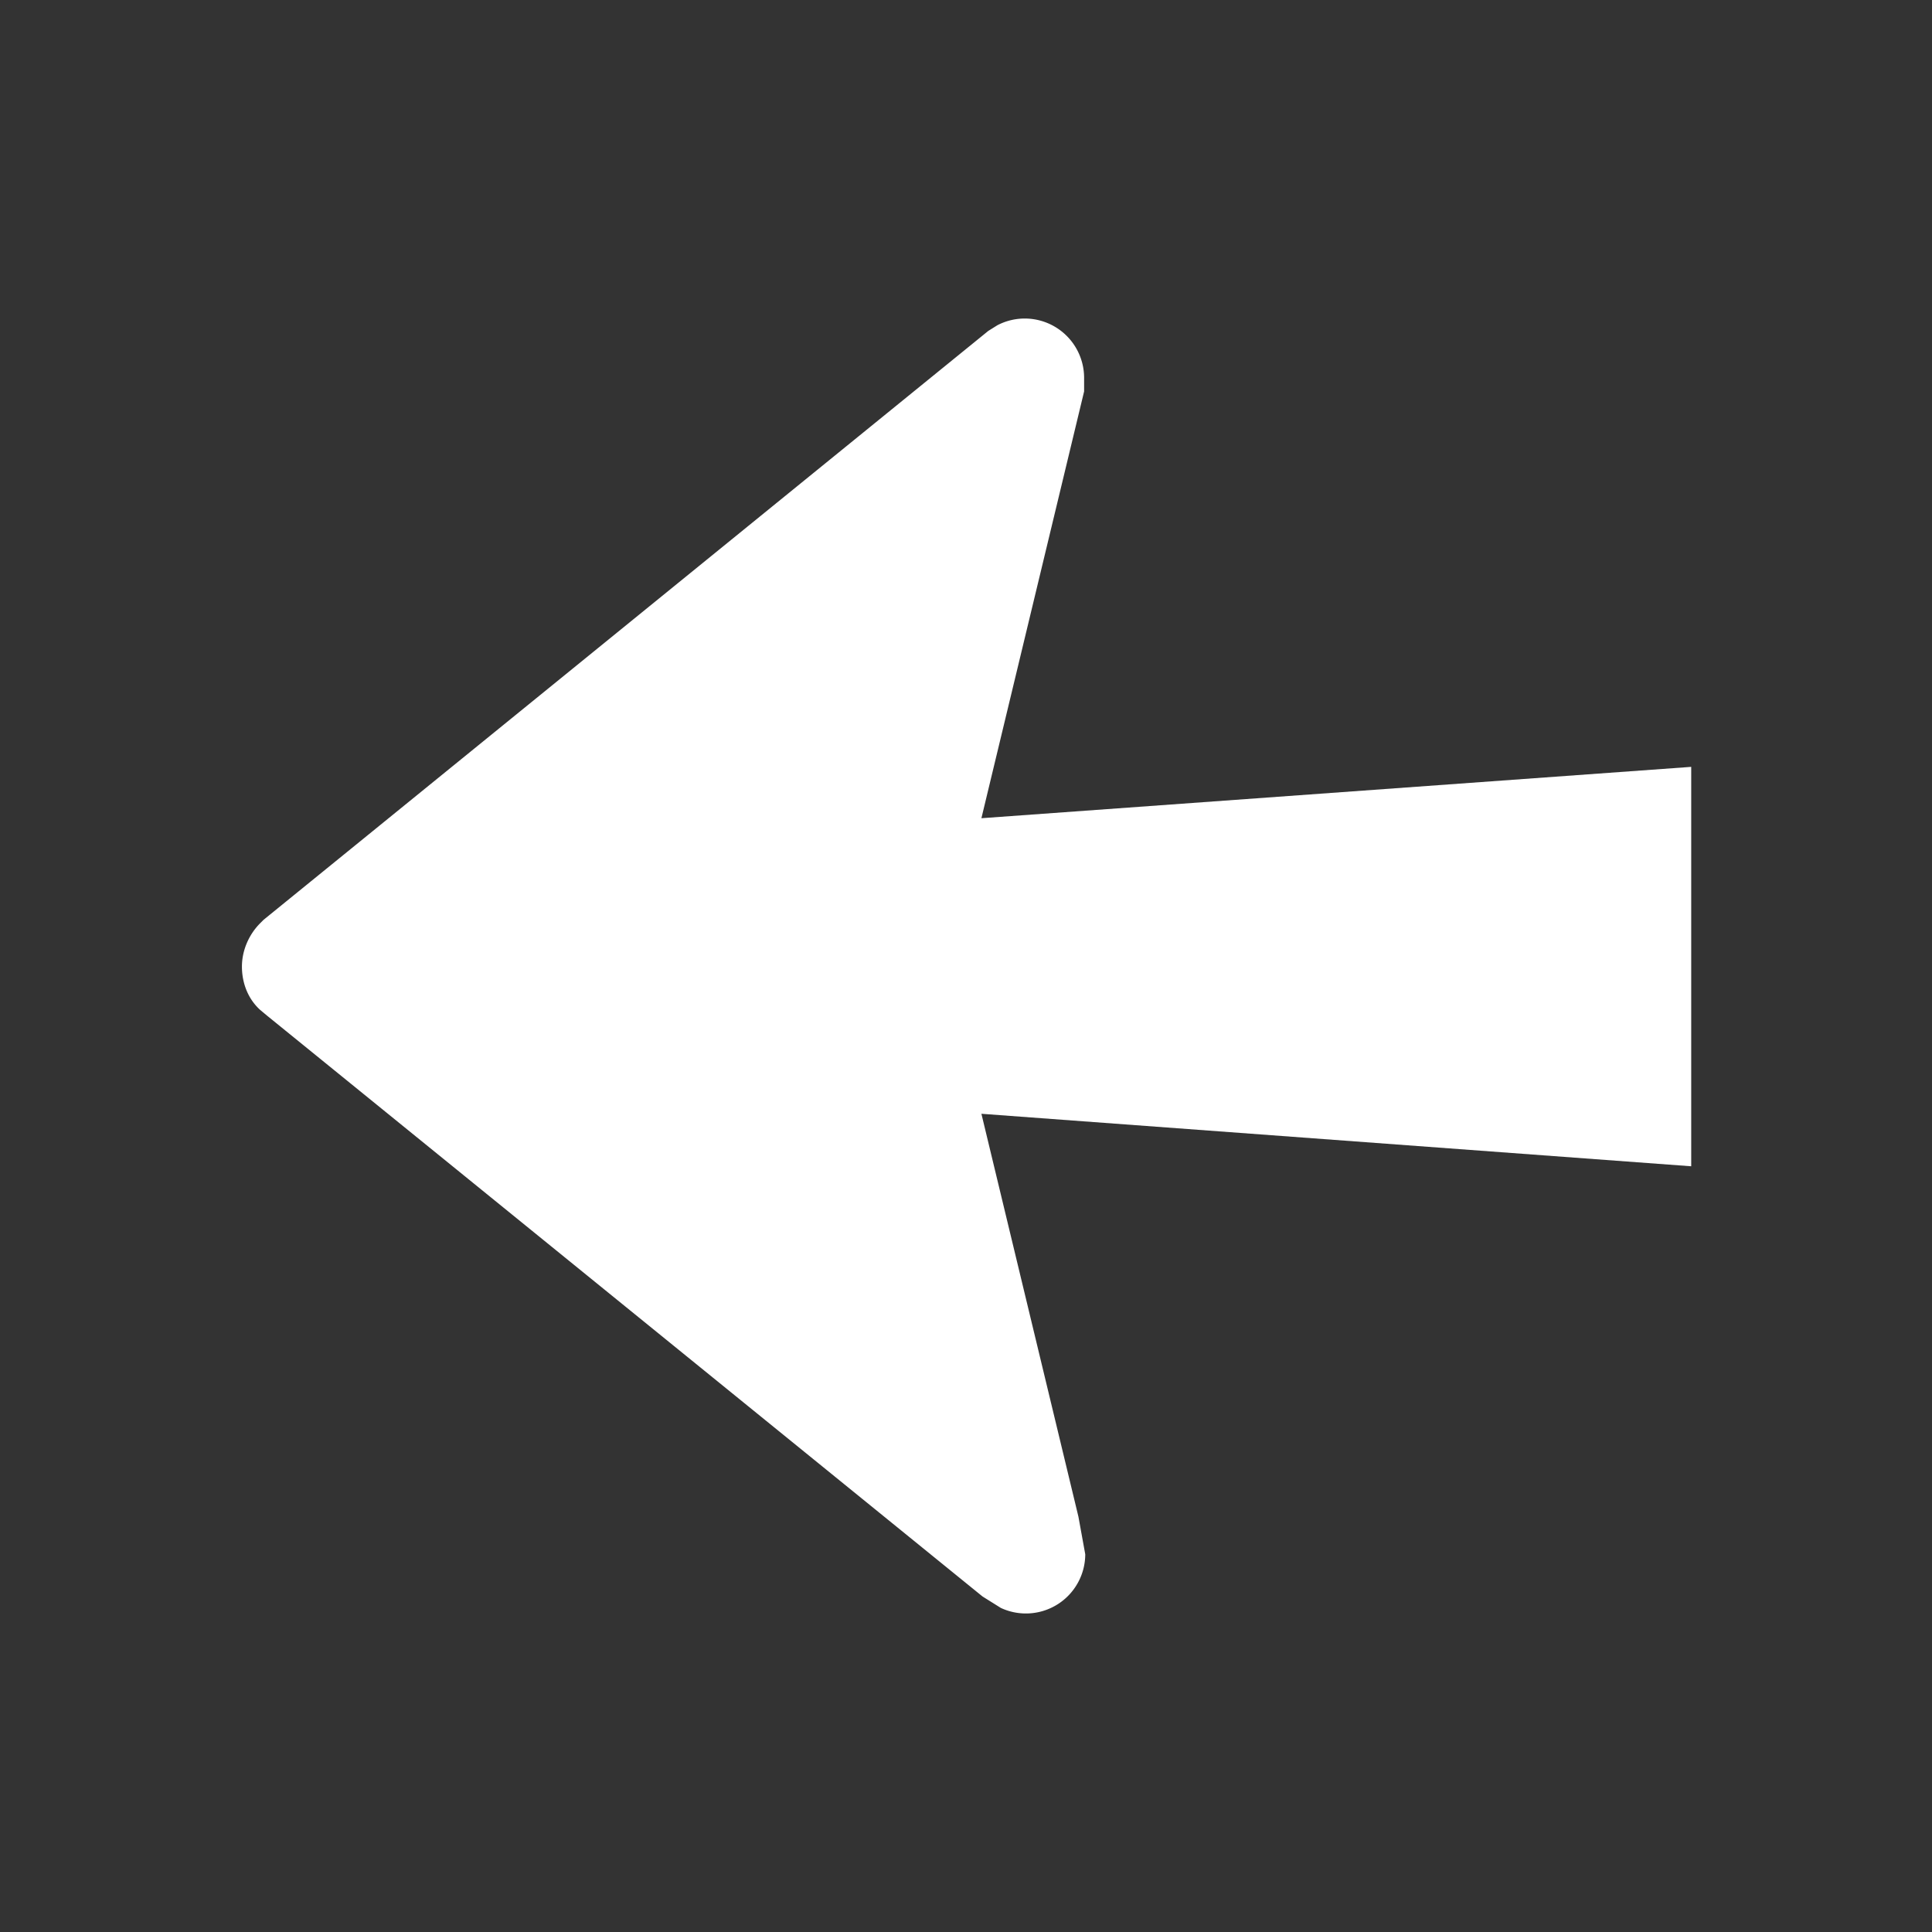 <svg xmlns="http://www.w3.org/2000/svg" width="64" height="64" viewBox="0 0 16.93 16.93"><rect x="0" y="0" width="16.93" height="16.93" fill="#333333" stroke="none"/><path d="M8.74 2.85l-.08.05-6.35 5.16-.03.03c-.1.1-.16.24-.16.38s.05.28.16.38l.06.05 6.27 5.09.16.1a.52.52 0 00.74-.47l-.06-.33-.85-3.53 6.22.46v-3.5l-6.22.45.9-3.74v-.12a.52.52 0 00-.76-.46" fill="#fff" stroke-width=".47"/></svg>